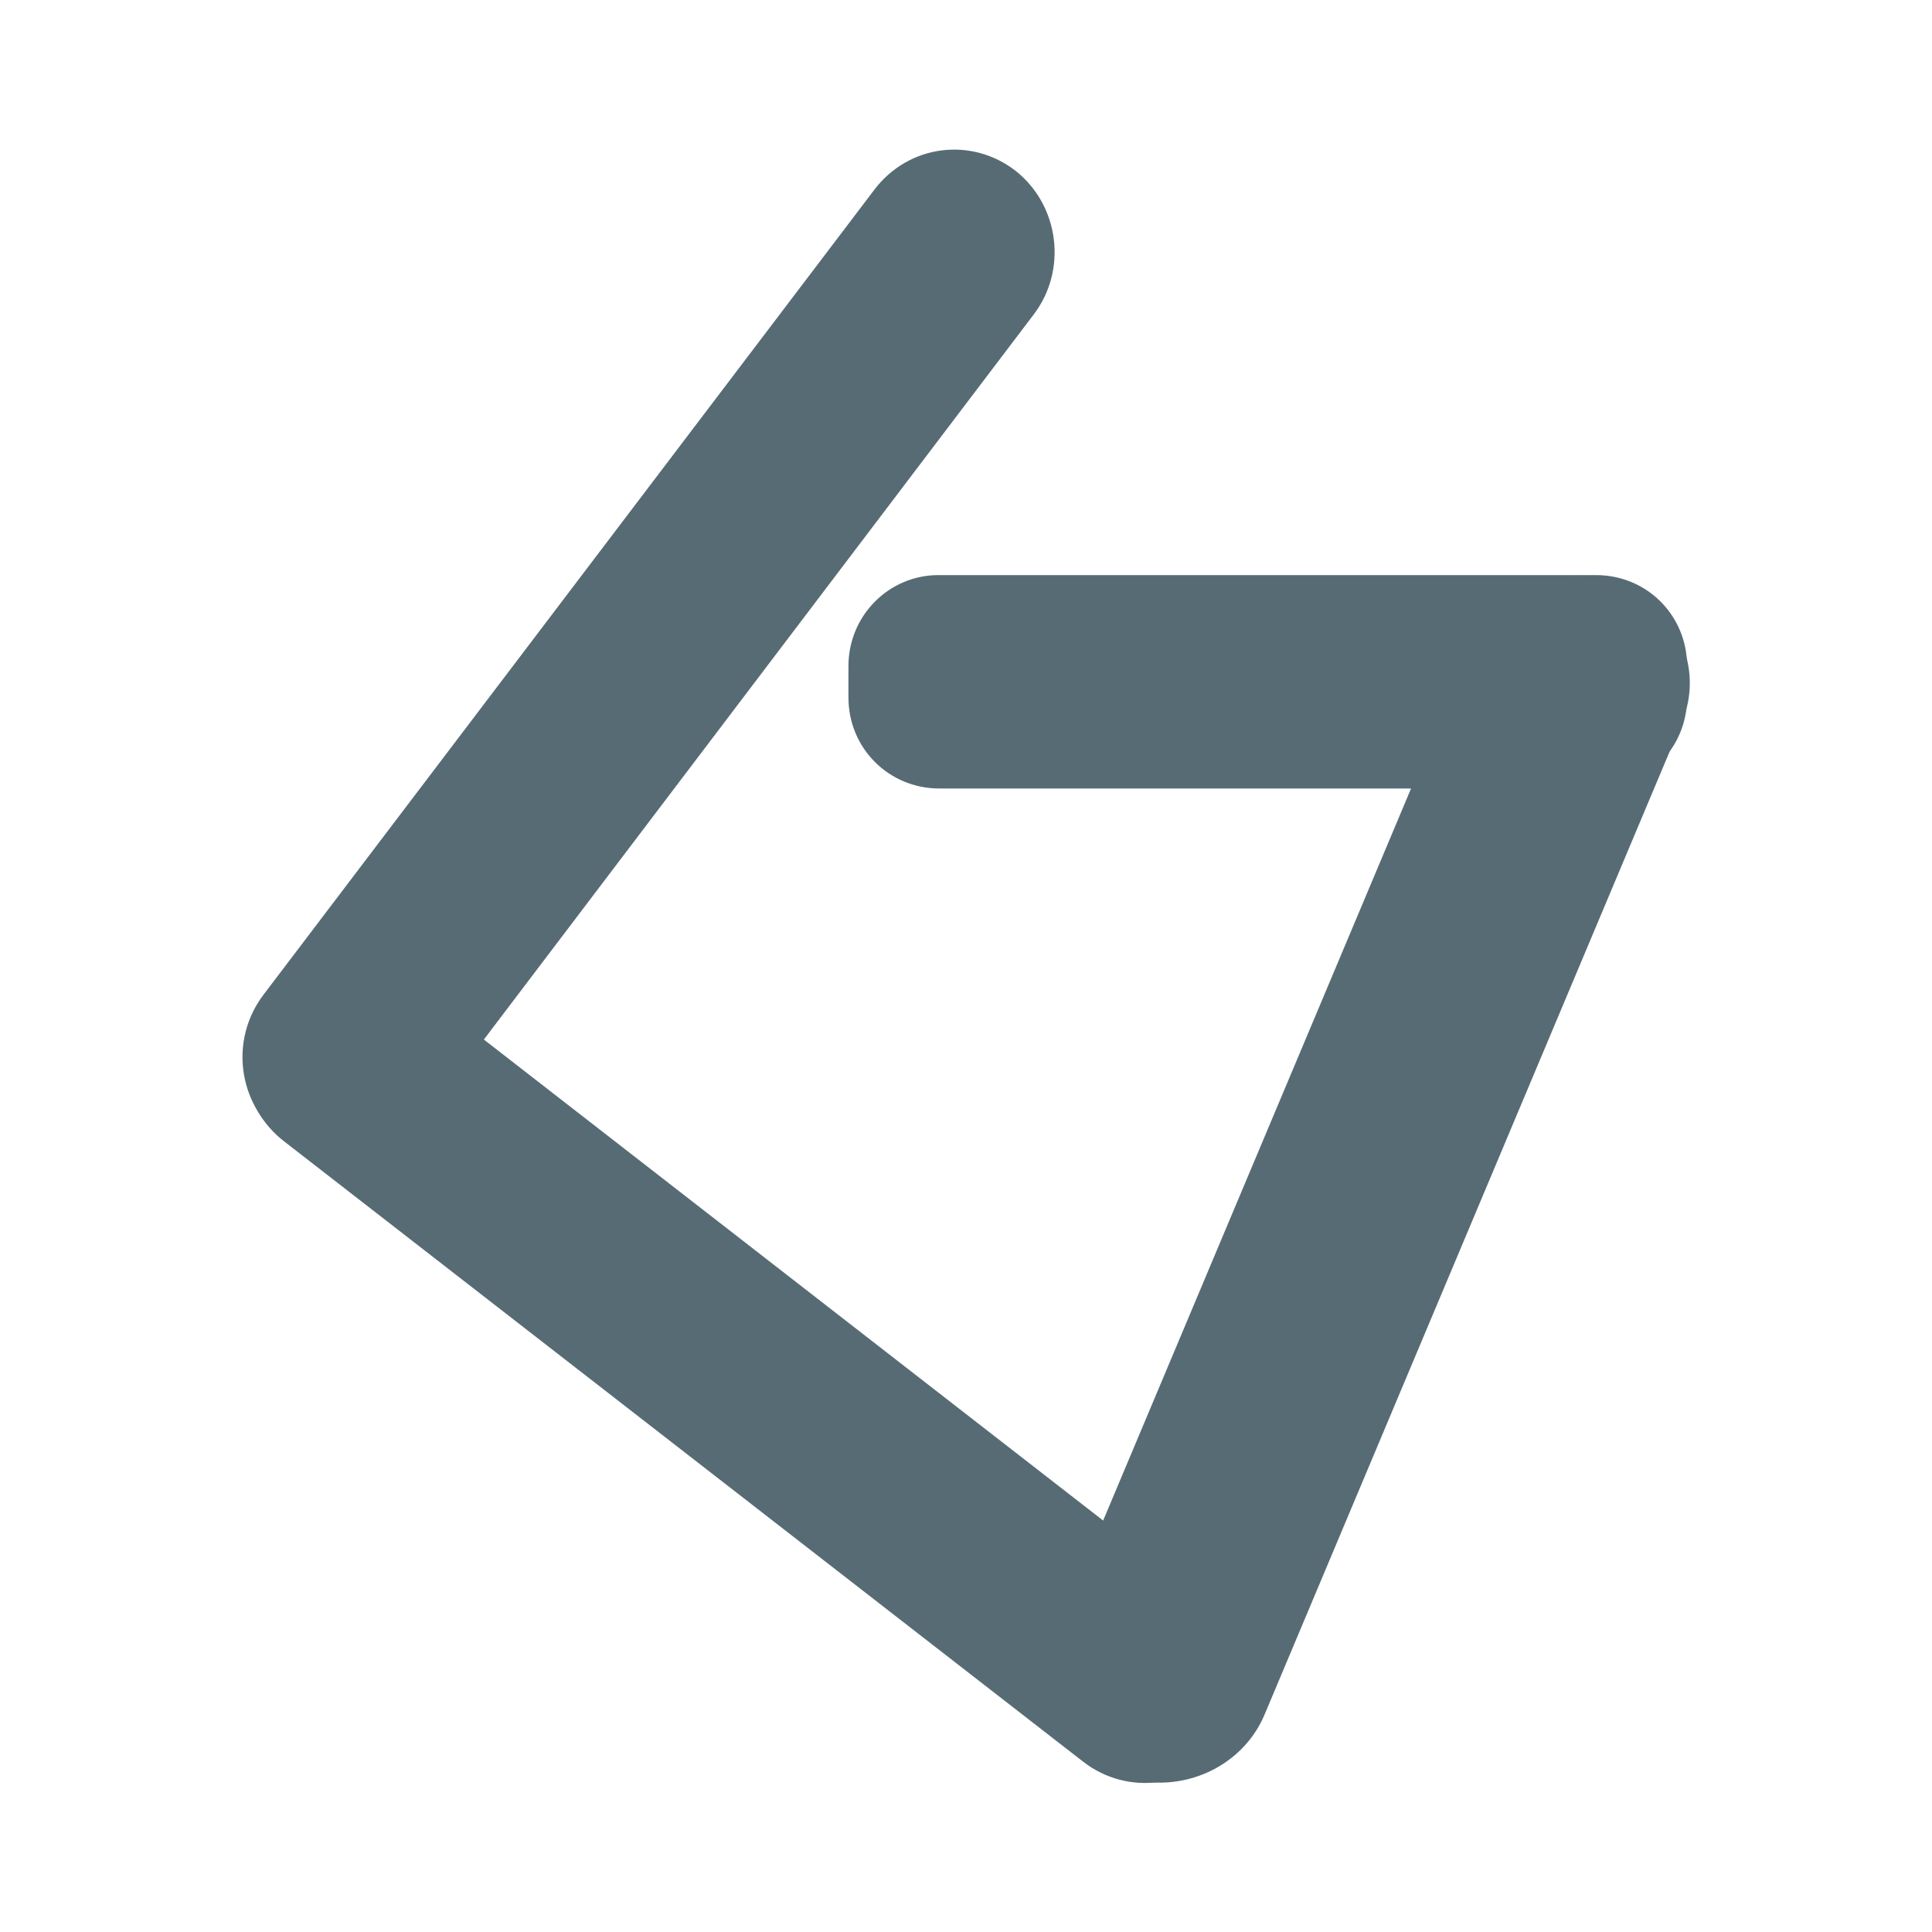 <?xml version="1.0" encoding="utf-8"?>
<!-- Generator: Adobe Illustrator 25.0.1, SVG Export Plug-In . SVG Version: 6.00 Build 0)  -->
<svg version="1.1" id="图层_1" xmlns="http://www.w3.org/2000/svg" xmlns:xlink="http://www.w3.org/1999/xlink" x="0px" y="0px"
	 viewBox="0 0 373.9 373.9" style="enable-background:new 0 0 373.9 373.9;" xml:space="preserve">
<style type="text/css">
	.st0{display:none;}
	.st1{display:inline;fill:#9FE2FF;}
	.st2{fill:#576B75;}
</style>
<g class="st0">
	<path class="st1" d="M354.4,433H78.6C35.2,433,0,397.8,0,354.4V78.6C0,35.2,35.2,0,78.6,0h275.7C397.8,0,433,35.2,433,78.6v275.7
		C433,397.8,397.8,433,354.4,433z"/>
</g>
<g>
	<g>
		<g>
			<path class="st2" d="M54.5,220.3L54.5,220.3c8.6,6.7,20.7,5.1,27.3-3.5l118.3-156c6.5-8.6,4.9-21-3.5-27.7l0,0
				c-8.6-6.7-20.7-5.1-27.3,3.5L51,192.5C44.4,201.2,46,213.5,54.5,220.3z"/>
		</g>
		<g>
			<path class="st2" d="M237,337.3L237,337.3c-6.5,8.7-18.7,10.3-27.3,3.7L55,220.9c-8.6-6.6-10.2-19-3.7-27.7l0,0
				c6.5-8.7,18.7-10.3,27.3-3.7l154.5,120C241.8,316.2,243.5,328.7,237,337.3z"/>
		</g>
	</g>
	<g>
		<g>
			<path class="st2" d="M164.2,128.9v6.1c0,9.8,7.8,17.6,17.6,17.6h127.1c9.8,0,17.6-7.8,17.6-17.6v-6.1c0-9.8-7.8-17.6-17.6-17.6
				H181.8C172.1,111.2,164.2,119.1,164.2,128.9z"/>
		</g>
		<g>
			<path class="st2" d="M216.3,343.5L216.3,343.5c11.3,4.3,23.9-1,28.4-11.6l80.8-192.1c4.4-10.6-1-22.6-12.2-26.9l0,0
				c-11.3-4.3-23.9,1-28.4,11.6l-80.8,192.1C199.5,327.2,205,339.2,216.3,343.5z"/>
		</g>
	</g>
</g>
</svg>
